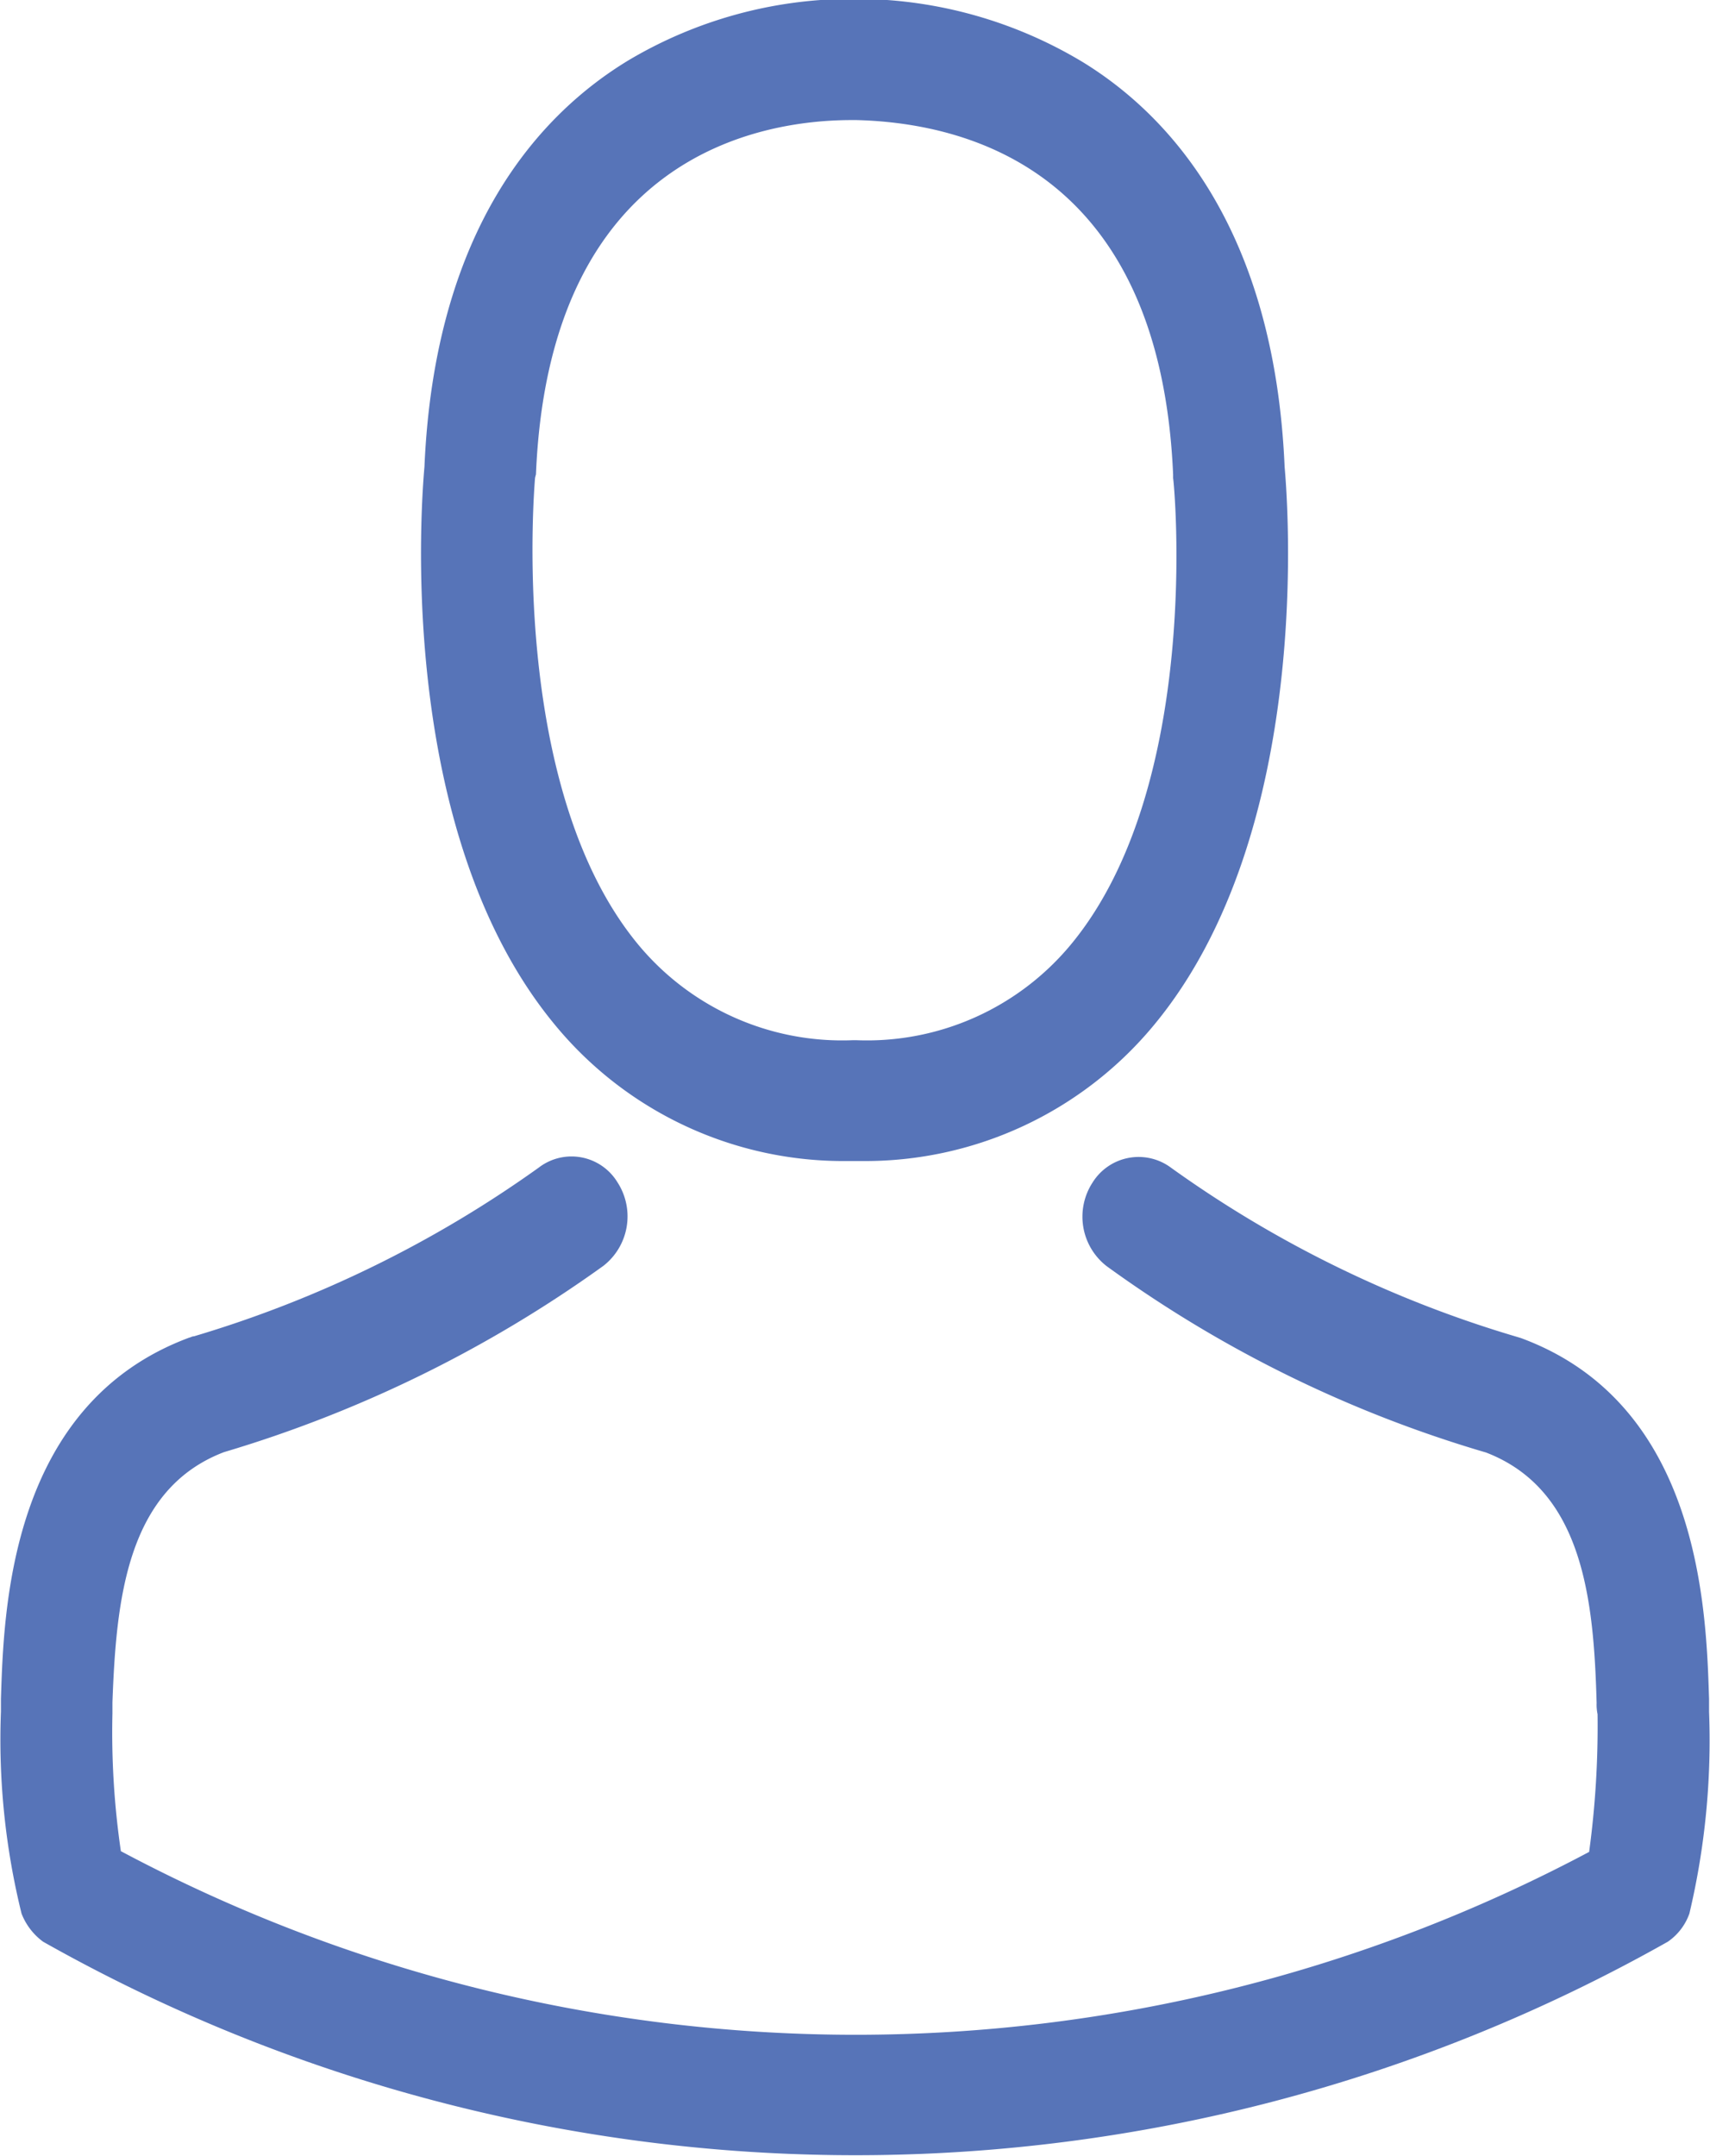 <svg xmlns="http://www.w3.org/2000/svg" width="18.25" height="23" viewBox="0 0 18.25 23"><path id="form_name" d="M1650.02 369.387h.14a4 4 0 003.13-1.456c1.71-2.069 1.42-5.613 1.39-5.952-.11-2.537-1.23-3.748-2.15-4.314a4.7 4.7 0 00-2.39-.677h-.07a4.67 4.67 0 00-2.39.654c-.94.568-2.07 1.783-2.18 4.337-.03.339-.32 3.883 1.39 5.952a3.989 3.989 0 003.13 1.456zm-3.34-7.285a.385.385 0 01.01-.04c.14-3.411 2.4-3.781 3.37-3.781h.05c1.2.031 3.24.55 3.38 3.781v.04c.01.031.32 3.271-1.09 4.974a2.827 2.827 0 01-2.29 1.022h-.04a2.827 2.827 0 01-2.29-1.022c-1.4-1.693-1.1-4.95-1.1-4.976zm12.53 13.162v-.137c-.03-.944-.09-3.146-2.01-3.852l-.05-.015a12.3 12.3 0 01-3.68-1.8.579.579 0 00-.84.157.668.668 0 00.15.891 13.224 13.224 0 004.05 1.989c1.04.4 1.15 1.583 1.18 2.672a.5.5 0 00.01.12 9.969 9.969 0 01-.09 1.469 16.678 16.678 0 01-15.67-.008 8.746 8.746 0 01-.09-1.469v-.119c.04-1.087.15-2.272 1.19-2.669a13.534 13.534 0 004.05-1.988.669.669 0 00.15-.891.574.574 0 00-.84-.157 12.376 12.376 0 01-3.68 1.8c-.02 0-.03.01-.05.014-1.92.712-1.98 2.914-2.01 3.854v.136a7.745 7.745 0 00.22 2.155.675.675 0 00.23.3 17.638 17.638 0 0017.34 0 .611.611 0 00.23-.3 8.013 8.013 0 00.21-2.152z" transform="translate(-1640.97 -357)" fill="#5774b8" fill-rule="evenodd"/></svg>